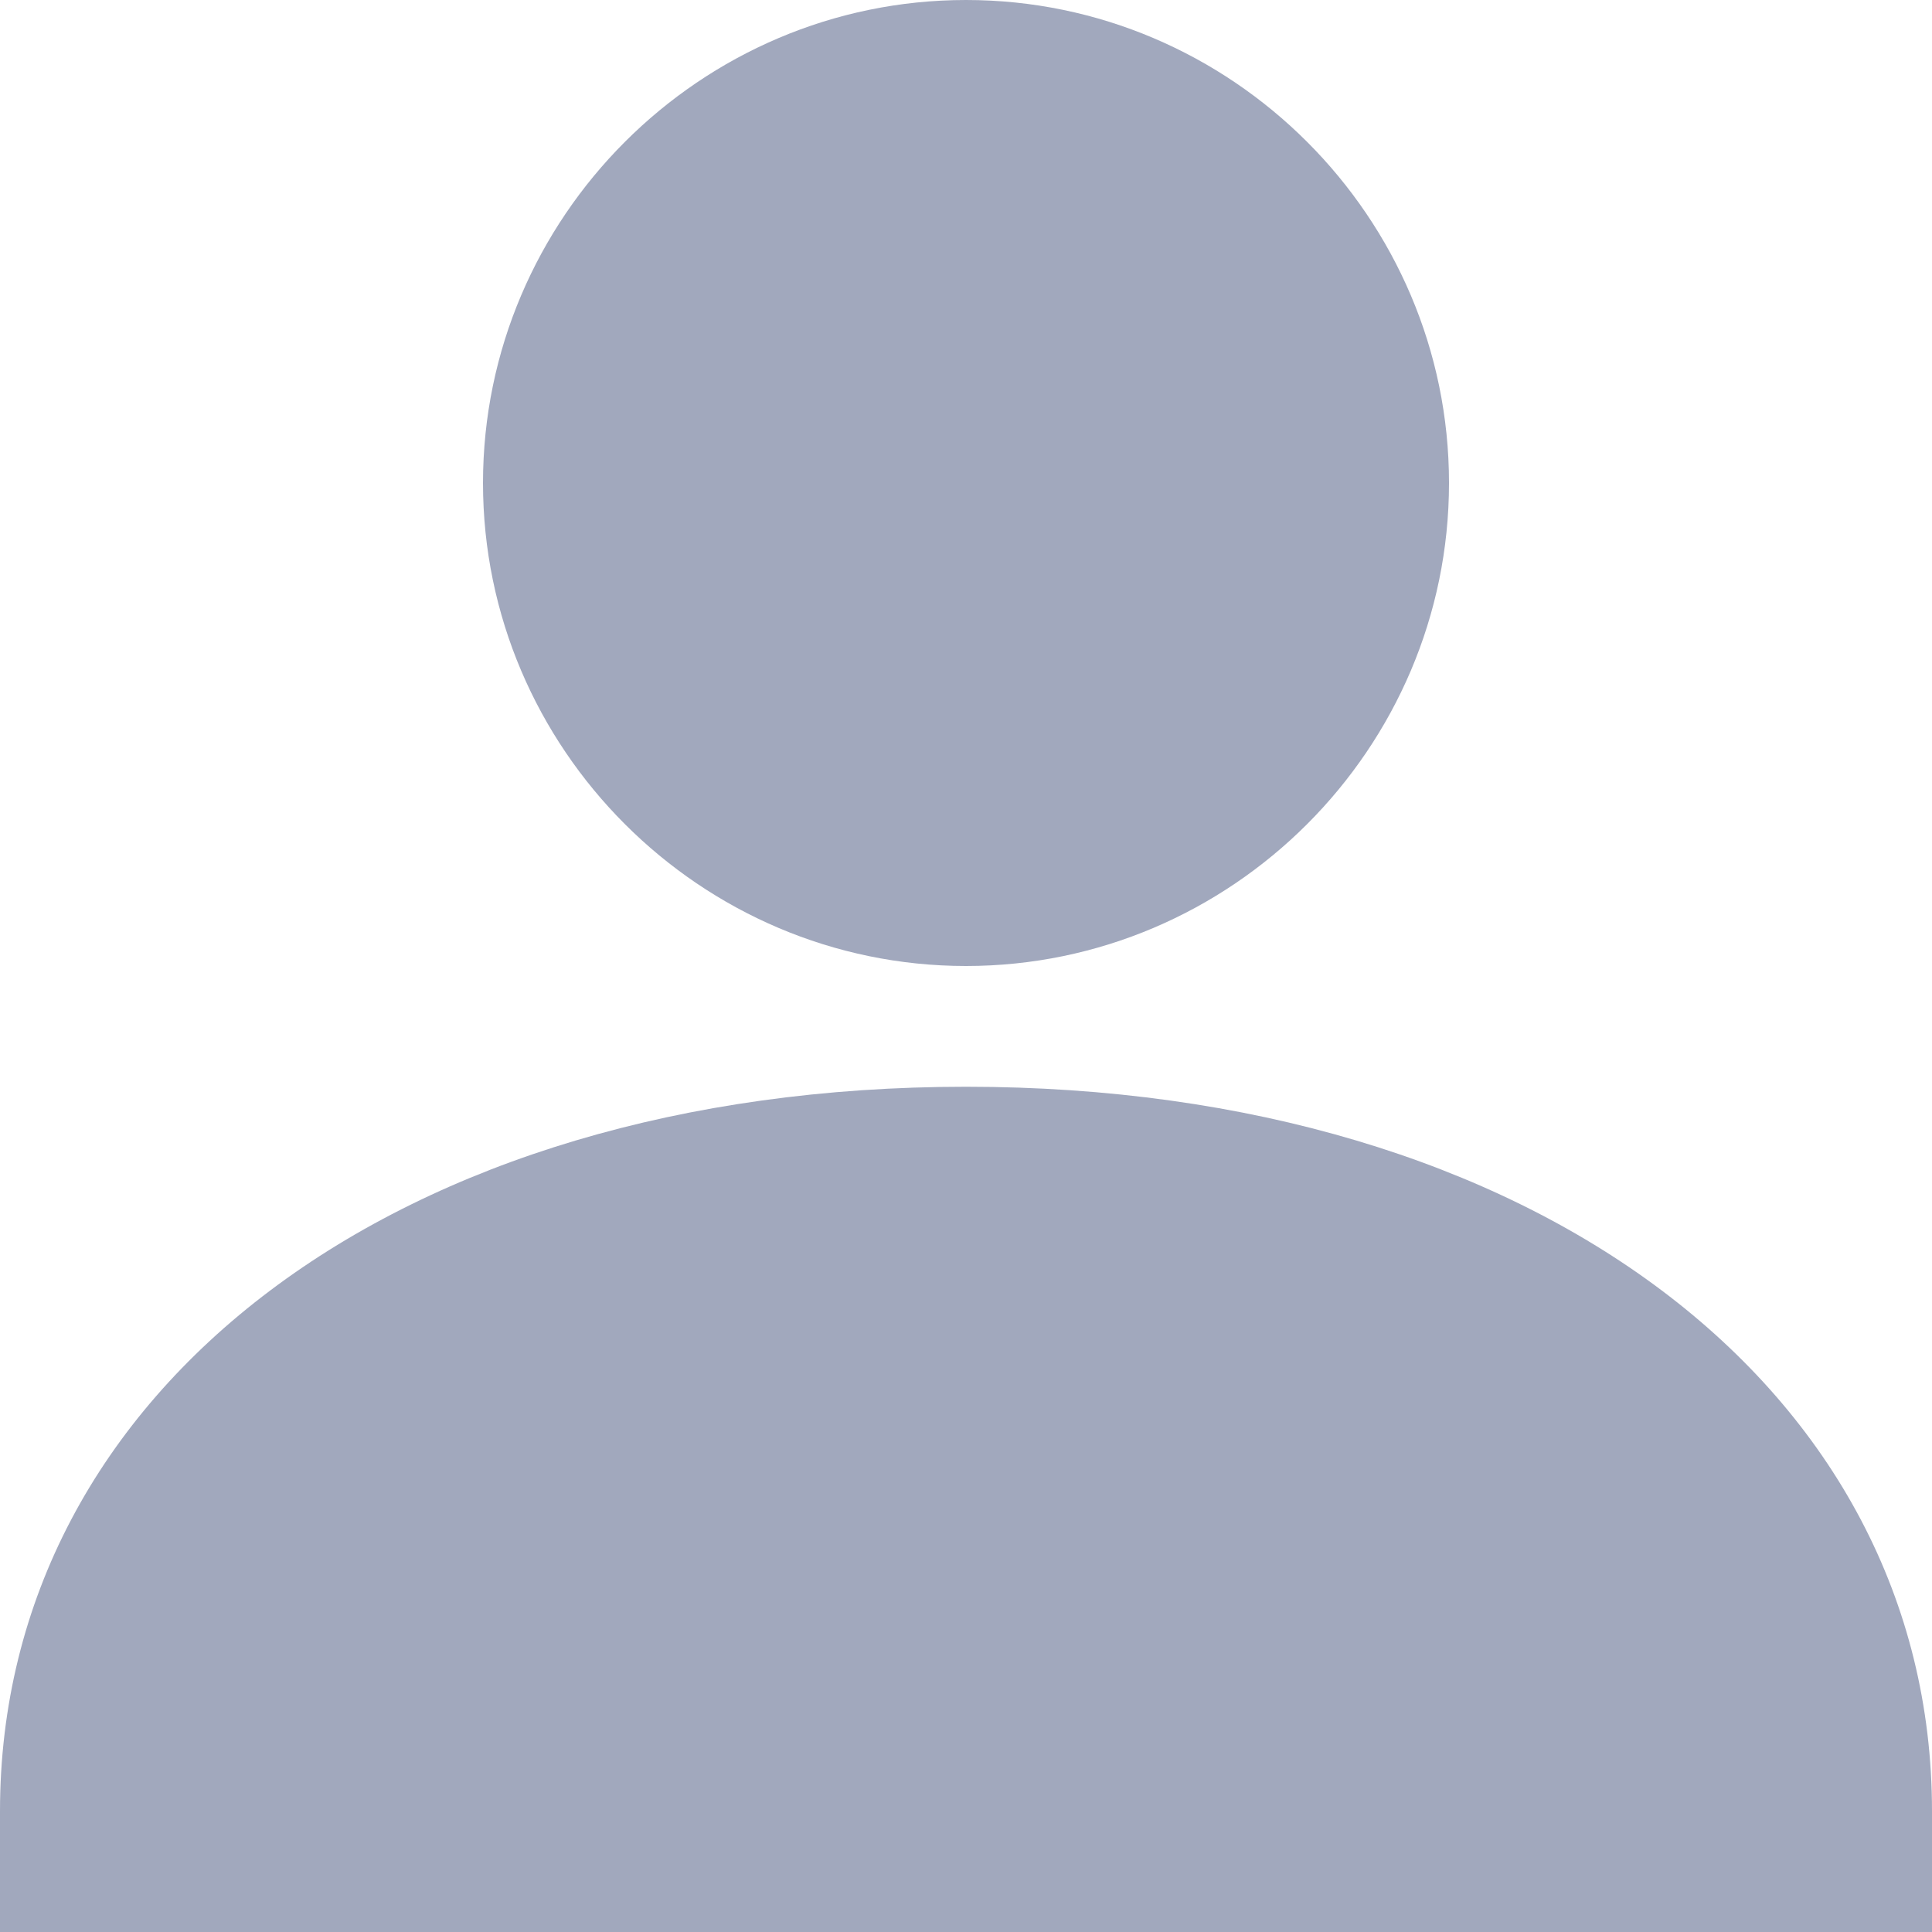 <svg xmlns="http://www.w3.org/2000/svg" width="12" height="12">
  <path fill-rule="evenodd" fill="#A1A8BD" d="M0 12v-.75c0-2.625 2.475-4.5 6-4.5s6 1.875 6 4.5V12H0zm6-6C4.35 6 3 4.65 3 3s1.35-3 3-3 3 1.35 3 3-1.35 3-3 3z"/>
</svg>

